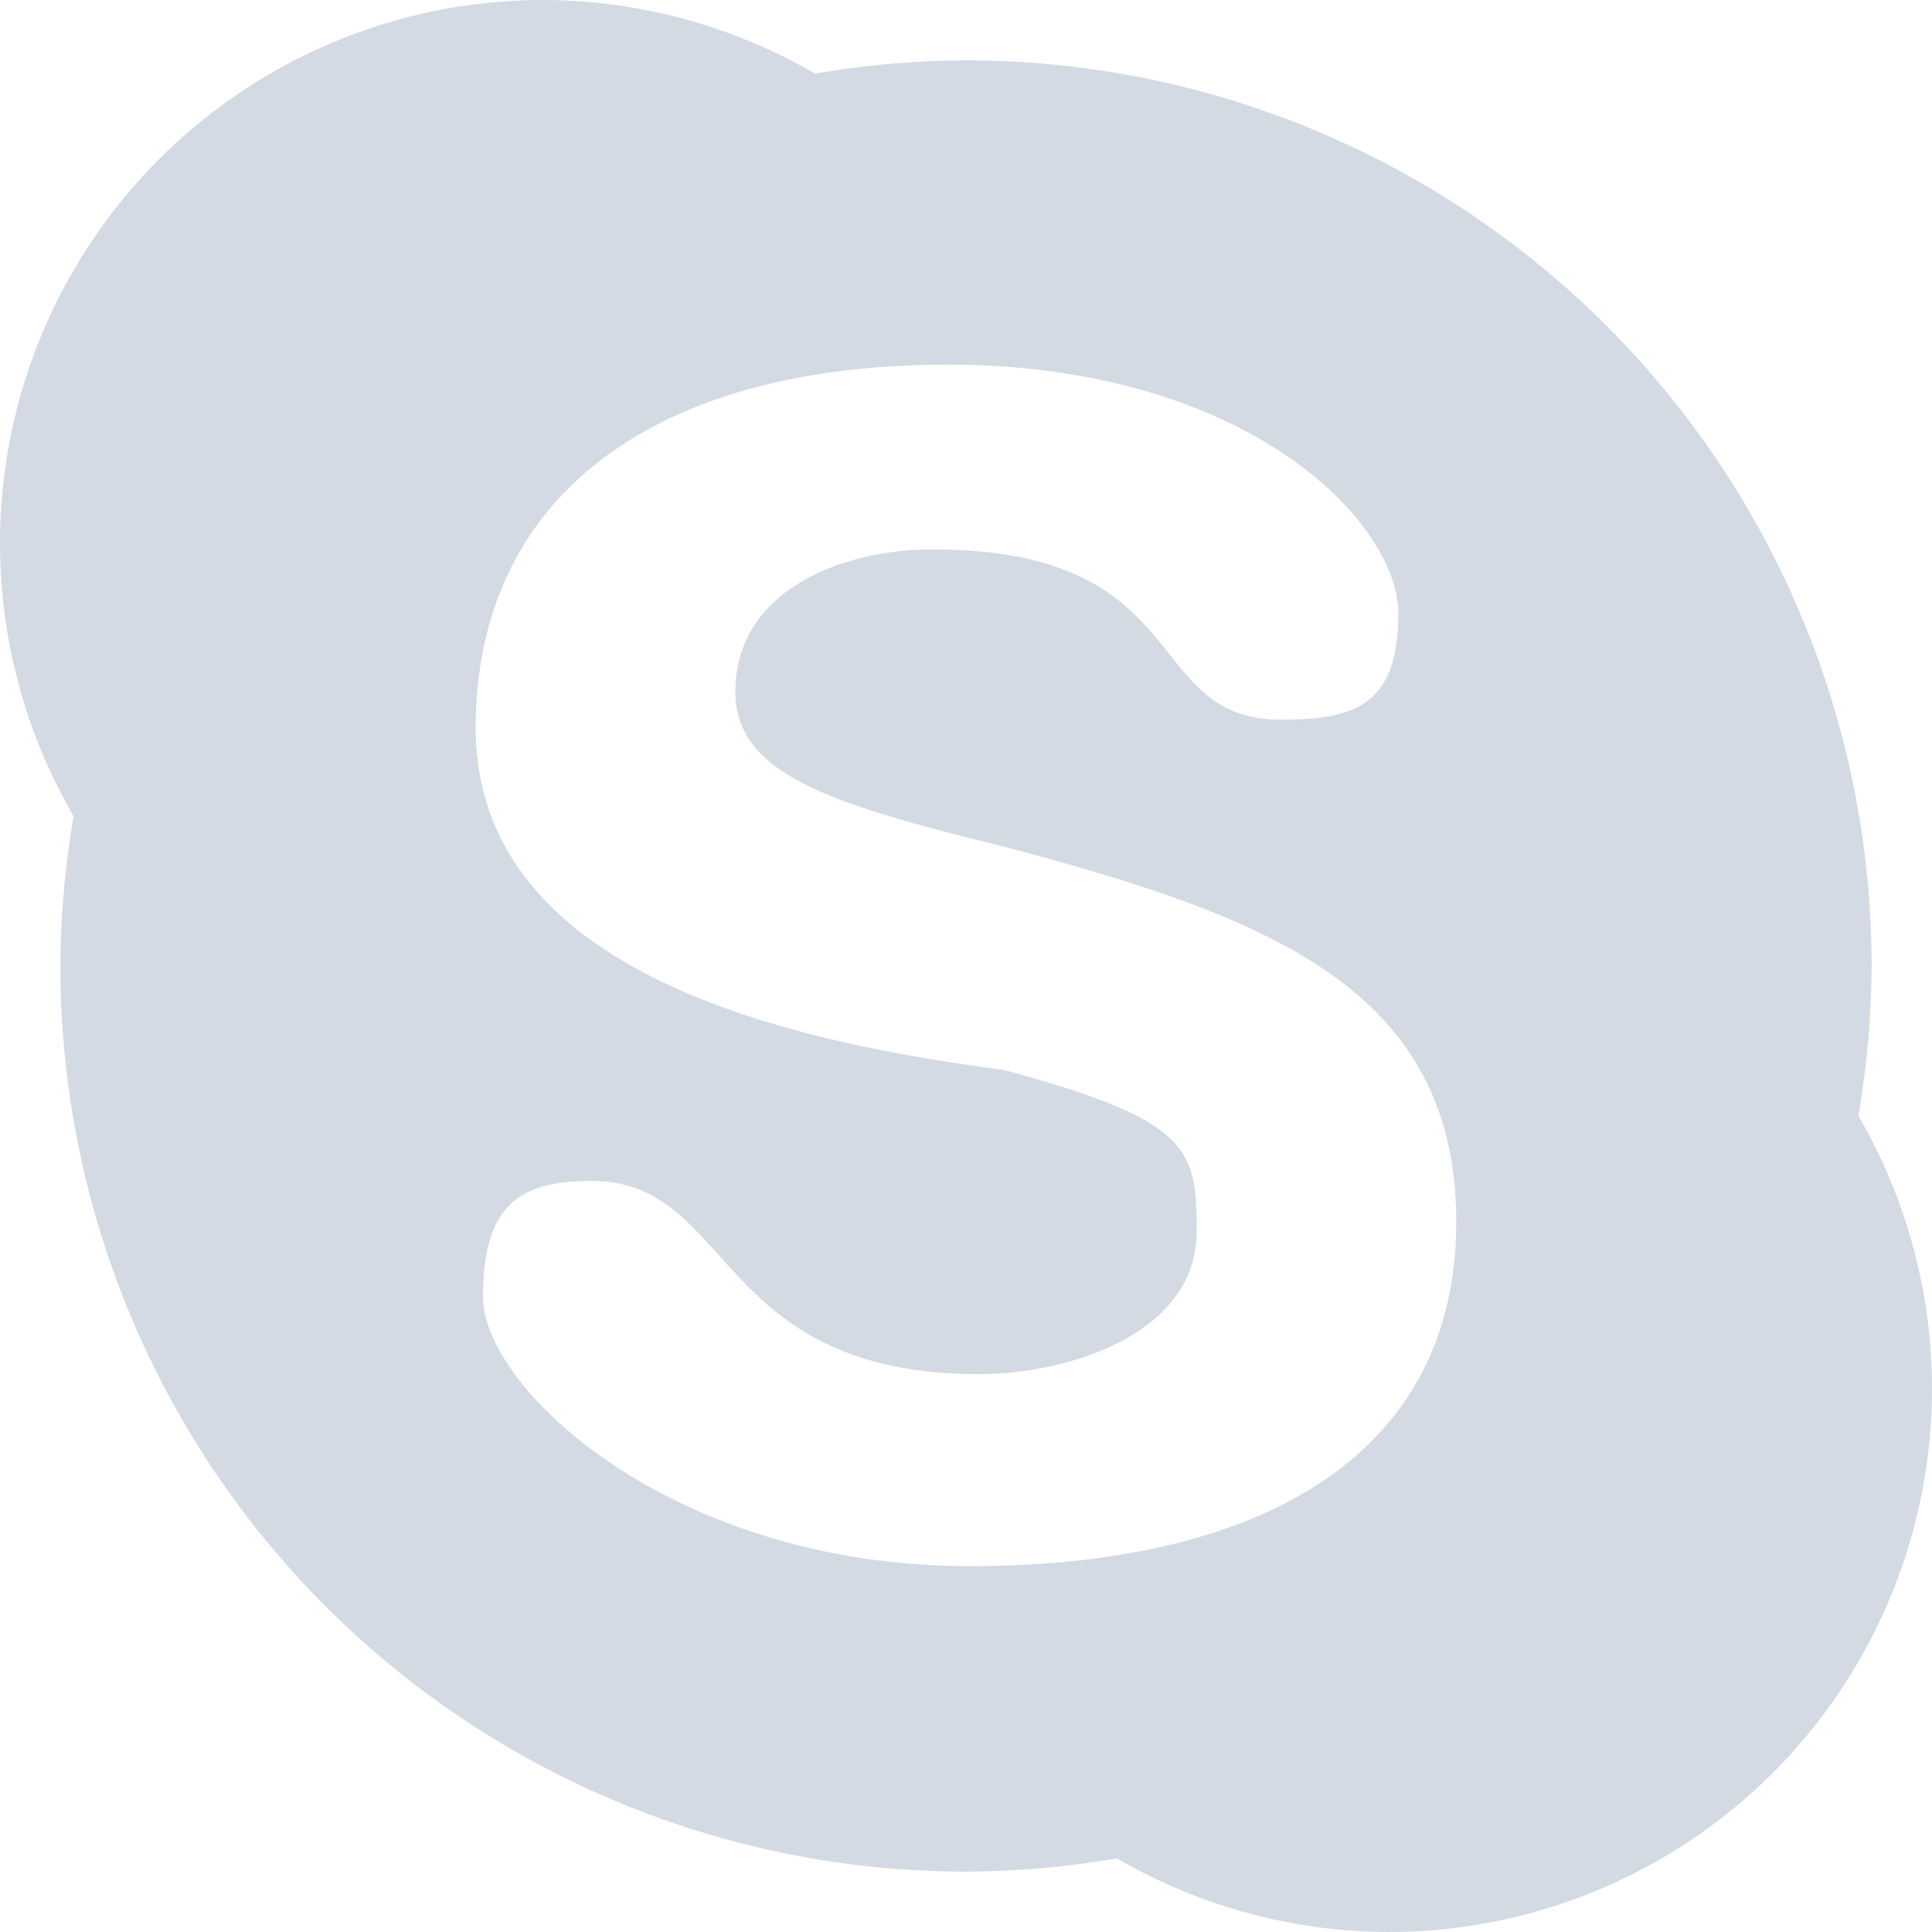 <svg xmlns="http://www.w3.org/2000/svg" width="16" height="16" version="1.1">
 <defs>
  <style id="current-color-scheme" type="text/css">
   .ColorScheme-Text { color:#d3dae3; } .ColorScheme-Highlight { color:#5294e2; }
  </style>
 </defs>
 <g>
  <path style="fill:currentColor" class="ColorScheme-Text" d="M 4.5,0 A 4.5,4.5 0 0 0 0,4.5 4.5,4.5 0 0 0 0.61,6.76 7.5,7.5 0 0 0 0.5,8 7.5,7.5 0 0 0 8,15.5 7.5,7.5 0 0 0 9.25,15.39 4.5,4.5 0 0 0 11.5,16 4.5,4.5 0 0 0 16,11.5 4.5,4.5 0 0 0 15.39,9.24 7.5,7.5 0 0 0 15.5,8 7.5,7.5 0 0 0 8,0.5 7.5,7.5 0 0 0 6.75,0.61 4.5,4.5 0 0 0 4.5,0 Z M 7.85,3.02 C 10.32,3.02 11.58,4.32 11.58,5.08 11.58,5.84 11.22,5.96 10.61,5.96 9.44,5.96 9.92,4.55 7.72,4.55 6.99,4.55 6.09,4.88 6.09,5.73 6.09,6.41 6.88,6.66 8.31,7.01 10.45,7.58 12.06,8.16 12.06,10.12 12.06,12.02 10.49,12.97 8.03,12.97 5.57,12.97 4,11.5 4,10.74 4,9.98 4.3,9.78 4.9,9.78 6.08,9.78 5.91,11.38 8.11,11.38 8.84,11.38 9.91,11.05 9.91,10.2 9.91,9.52 9.87,9.28 8.31,8.86 6.64,8.64 3.94,8.1 3.94,6.03 3.94,4.13 5.39,3.02 7.85,3.02 Z"/>
 </g>
</svg>
